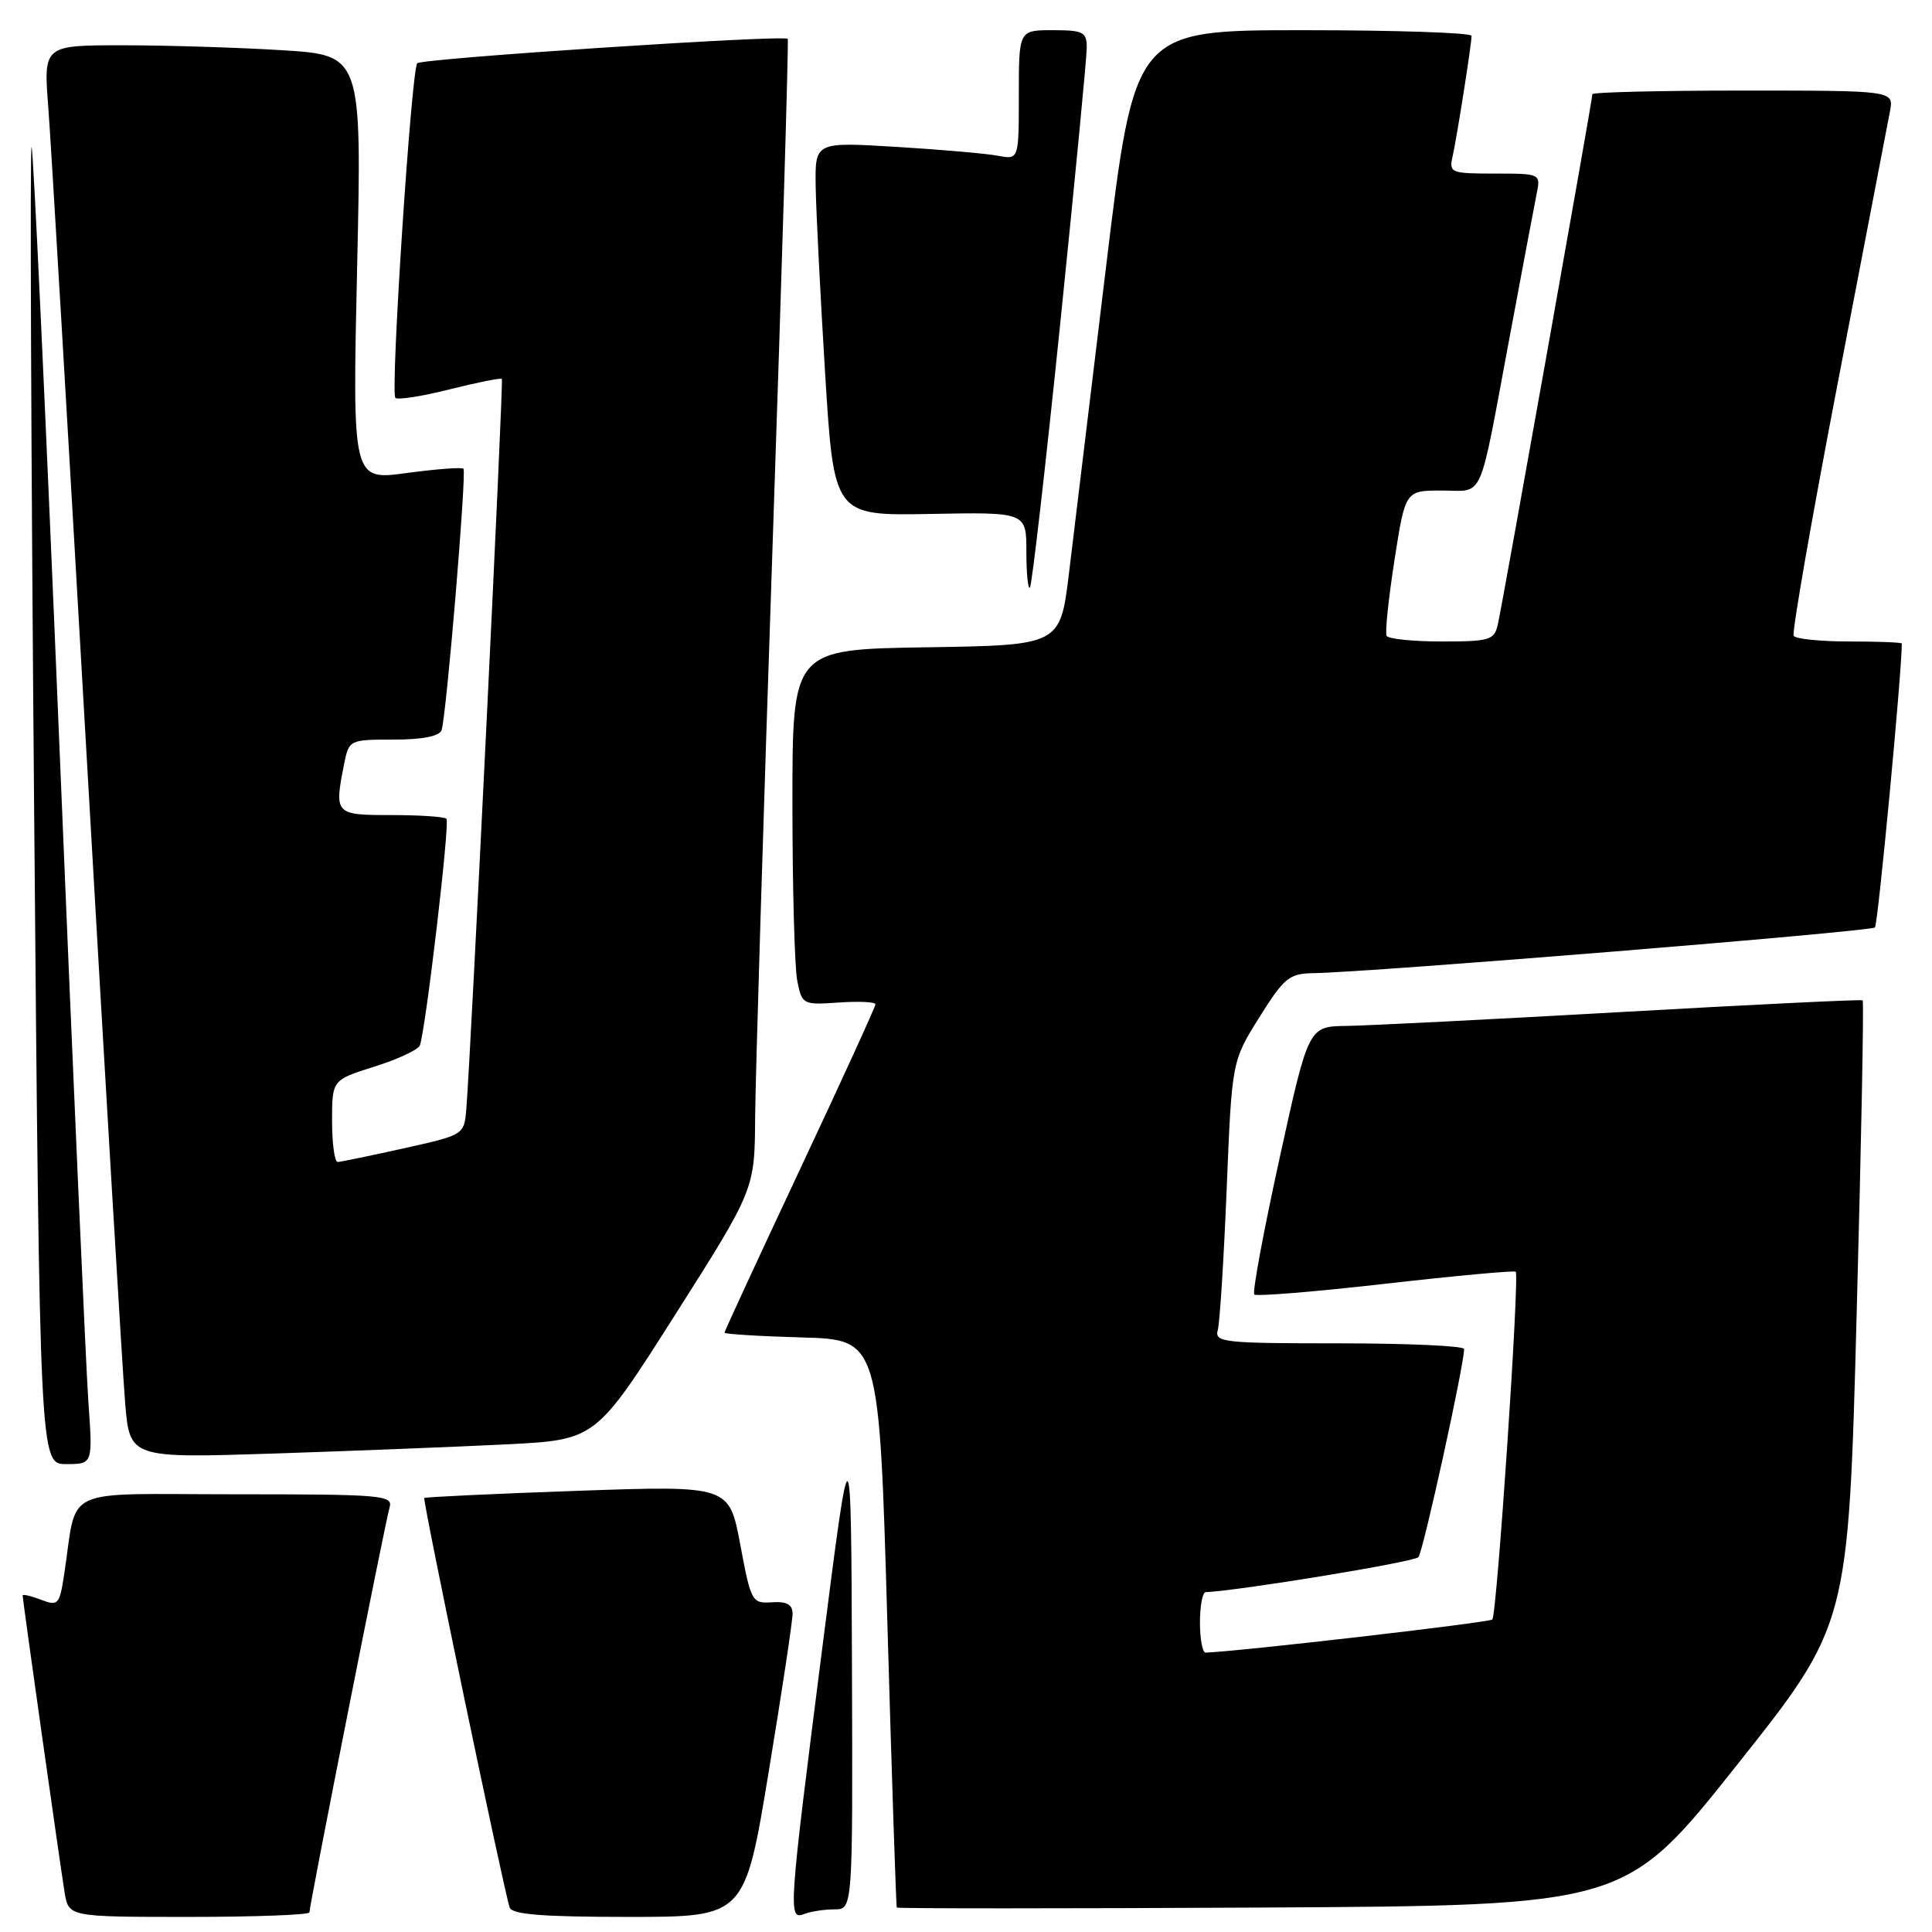 <?xml version="1.0" encoding="UTF-8" standalone="no"?>
<!DOCTYPE svg PUBLIC "-//W3C//DTD SVG 1.1//EN" "http://www.w3.org/Graphics/SVG/1.1/DTD/svg11.dtd" >
<svg xmlns="http://www.w3.org/2000/svg" xmlns:xlink="http://www.w3.org/1999/xlink" version="1.1" viewBox="0 0 256 256">
 <g >
 <path fill="currentColor"
d=" M 41.00 253.40 C 41.00 252.44 51.04 201.70 51.62 199.75 C 52.10 198.12 50.67 198.00 31.18 198.00 C 7.64 198.00 10.33 196.74 8.49 208.70 C 7.88 212.64 7.70 212.84 5.42 211.97 C 4.09 211.46 3.00 211.21 3.00 211.41 C 3.00 211.99 7.97 247.13 8.56 250.75 C 9.09 254.00 9.09 254.00 25.05 254.00 C 33.82 254.00 41.00 253.73 41.00 253.40 Z  M 101.86 234.75 C 103.61 224.16 105.03 214.74 105.02 213.81 C 105.01 212.60 104.23 212.18 102.28 212.31 C 99.64 212.49 99.51 212.25 98.09 204.67 C 96.62 196.84 96.62 196.84 76.56 197.54 C 65.53 197.93 56.37 198.36 56.22 198.49 C 55.96 198.71 66.67 250.09 67.53 252.75 C 67.83 253.68 71.90 254.00 83.31 254.00 C 98.69 254.00 98.69 254.00 101.86 234.75 Z  M 110.58 253.00 C 113.00 253.00 113.00 253.00 112.89 220.75 C 112.77 188.50 112.77 188.50 108.94 218.50 C 104.47 253.56 104.41 254.44 106.58 253.61 C 107.45 253.27 109.25 253.00 110.58 253.00 Z  M 230.14 233.89 C 244.92 215.29 244.92 215.29 246.02 174.04 C 246.63 151.36 246.99 132.69 246.81 132.55 C 246.64 132.41 232.32 133.11 215.00 134.09 C 197.68 135.07 181.22 135.90 178.44 135.94 C 173.38 136.00 173.38 136.00 169.54 153.52 C 167.43 163.15 165.92 171.26 166.20 171.53 C 166.47 171.80 174.30 171.16 183.60 170.10 C 192.89 169.04 200.65 168.33 200.84 168.51 C 201.37 169.03 198.35 213.98 197.74 214.59 C 197.34 215.00 164.14 218.83 159.75 218.98 C 159.34 218.99 159.00 217.20 159.00 215.00 C 159.00 212.80 159.34 210.99 159.75 210.97 C 164.25 210.77 187.41 206.97 187.95 206.33 C 188.57 205.61 194.02 180.81 194.00 178.75 C 194.00 178.34 186.54 178.00 177.43 178.00 C 162.13 178.00 160.90 177.87 161.36 176.25 C 161.63 175.29 162.16 166.88 162.54 157.56 C 163.23 140.62 163.23 140.62 166.86 134.81 C 170.15 129.56 170.83 129.00 174.00 128.95 C 181.36 128.85 247.90 123.44 248.44 122.89 C 248.84 122.49 252.00 89.11 252.00 85.27 C 252.00 85.12 248.88 85.00 245.06 85.00 C 241.24 85.00 237.92 84.66 237.67 84.25 C 237.42 83.84 240.07 68.65 243.56 50.50 C 247.05 32.35 250.14 16.26 250.43 14.75 C 250.95 12.00 250.95 12.00 230.97 12.00 C 219.99 12.00 211.00 12.22 211.00 12.48 C 211.00 13.21 199.07 80.15 198.47 82.75 C 198.00 84.82 197.40 85.00 191.04 85.00 C 187.23 85.00 183.94 84.66 183.73 84.25 C 183.51 83.84 183.98 79.34 184.77 74.25 C 186.21 65.00 186.21 65.00 191.04 65.00 C 196.73 65.00 195.87 66.93 199.97 45.00 C 201.66 35.92 203.30 27.26 203.60 25.75 C 204.16 23.00 204.16 23.00 198.06 23.00 C 192.25 23.00 191.99 22.89 192.47 20.75 C 193.04 18.24 194.98 5.92 194.99 4.75 C 195.00 4.34 184.95 4.00 172.68 4.00 C 150.35 4.00 150.35 4.00 146.57 35.25 C 144.49 52.44 142.27 70.78 141.64 76.00 C 140.48 85.50 140.48 85.50 122.74 85.77 C 105.00 86.05 105.00 86.05 105.00 106.40 C 105.00 117.59 105.29 128.20 105.64 129.96 C 106.27 133.11 106.38 133.17 111.14 132.84 C 113.82 132.65 116.00 132.76 116.00 133.08 C 116.00 133.40 111.50 143.24 106.00 154.95 C 100.50 166.66 96.00 176.40 96.00 176.59 C 96.00 176.77 100.61 177.06 106.25 177.22 C 116.50 177.50 116.50 177.50 117.58 215.00 C 118.17 235.62 118.74 252.62 118.83 252.76 C 118.92 252.90 140.68 252.90 167.18 252.76 C 215.36 252.50 215.36 252.50 230.14 233.89 Z  M 11.71 185.75 C 11.39 181.21 9.65 141.86 7.85 98.29 C 6.05 54.73 4.40 19.27 4.18 19.49 C 3.96 19.71 4.11 59.06 4.52 106.94 C 5.27 194.00 5.27 194.00 8.78 194.00 C 12.30 194.00 12.30 194.00 11.71 185.75 Z  M 67.22 191.38 C 78.94 190.78 78.94 190.78 89.47 174.20 C 100.00 157.61 100.00 157.61 100.06 148.06 C 100.10 142.80 101.14 108.58 102.38 72.00 C 103.62 35.42 104.52 5.34 104.38 5.15 C 103.97 4.58 55.93 7.74 55.29 8.38 C 54.51 9.16 51.70 52.04 52.39 52.72 C 52.69 53.02 55.93 52.51 59.59 51.59 C 63.25 50.67 66.36 50.05 66.50 50.21 C 66.74 50.49 62.39 139.70 61.79 146.94 C 61.50 150.38 61.50 150.38 53.50 152.16 C 49.10 153.14 45.16 153.95 44.75 153.97 C 44.34 153.99 44.00 151.55 44.00 148.55 C 44.00 143.10 44.00 143.10 49.62 141.33 C 52.70 140.36 55.41 139.10 55.63 138.53 C 56.40 136.51 59.64 108.97 59.16 108.49 C 58.89 108.22 55.59 108.00 51.83 108.00 C 44.34 108.00 44.27 107.92 45.62 101.12 C 46.24 98.05 46.34 98.00 52.16 98.00 C 55.98 98.00 58.22 97.56 58.51 96.75 C 59.14 94.99 61.85 62.59 61.41 62.11 C 61.21 61.89 57.81 62.15 53.87 62.68 C 46.69 63.66 46.69 63.66 47.32 35.48 C 47.95 7.30 47.95 7.30 37.32 6.65 C 31.47 6.29 21.98 6.00 16.23 6.00 C 5.76 6.00 5.76 6.00 6.40 14.25 C 6.75 18.79 9.04 57.60 11.50 100.50 C 13.96 143.40 16.24 181.81 16.58 185.86 C 17.19 193.22 17.19 193.22 36.35 192.60 C 46.88 192.25 60.77 191.70 67.22 191.38 Z  M 140.47 43.03 C 142.41 24.12 144.00 7.61 144.00 6.33 C 144.00 4.24 143.54 4.00 139.50 4.00 C 135.00 4.00 135.00 4.00 135.00 12.58 C 135.00 21.16 135.00 21.16 132.25 20.64 C 130.74 20.35 124.66 19.82 118.75 19.46 C 108.00 18.81 108.00 18.81 108.08 24.65 C 108.13 27.87 108.69 39.01 109.33 49.42 C 110.50 68.34 110.50 68.34 123.25 68.10 C 136.00 67.86 136.00 67.86 136.00 73.10 C 136.00 75.98 136.21 78.12 136.47 77.86 C 136.73 77.61 138.53 61.93 140.47 43.03 Z "/>
</g>
</svg>